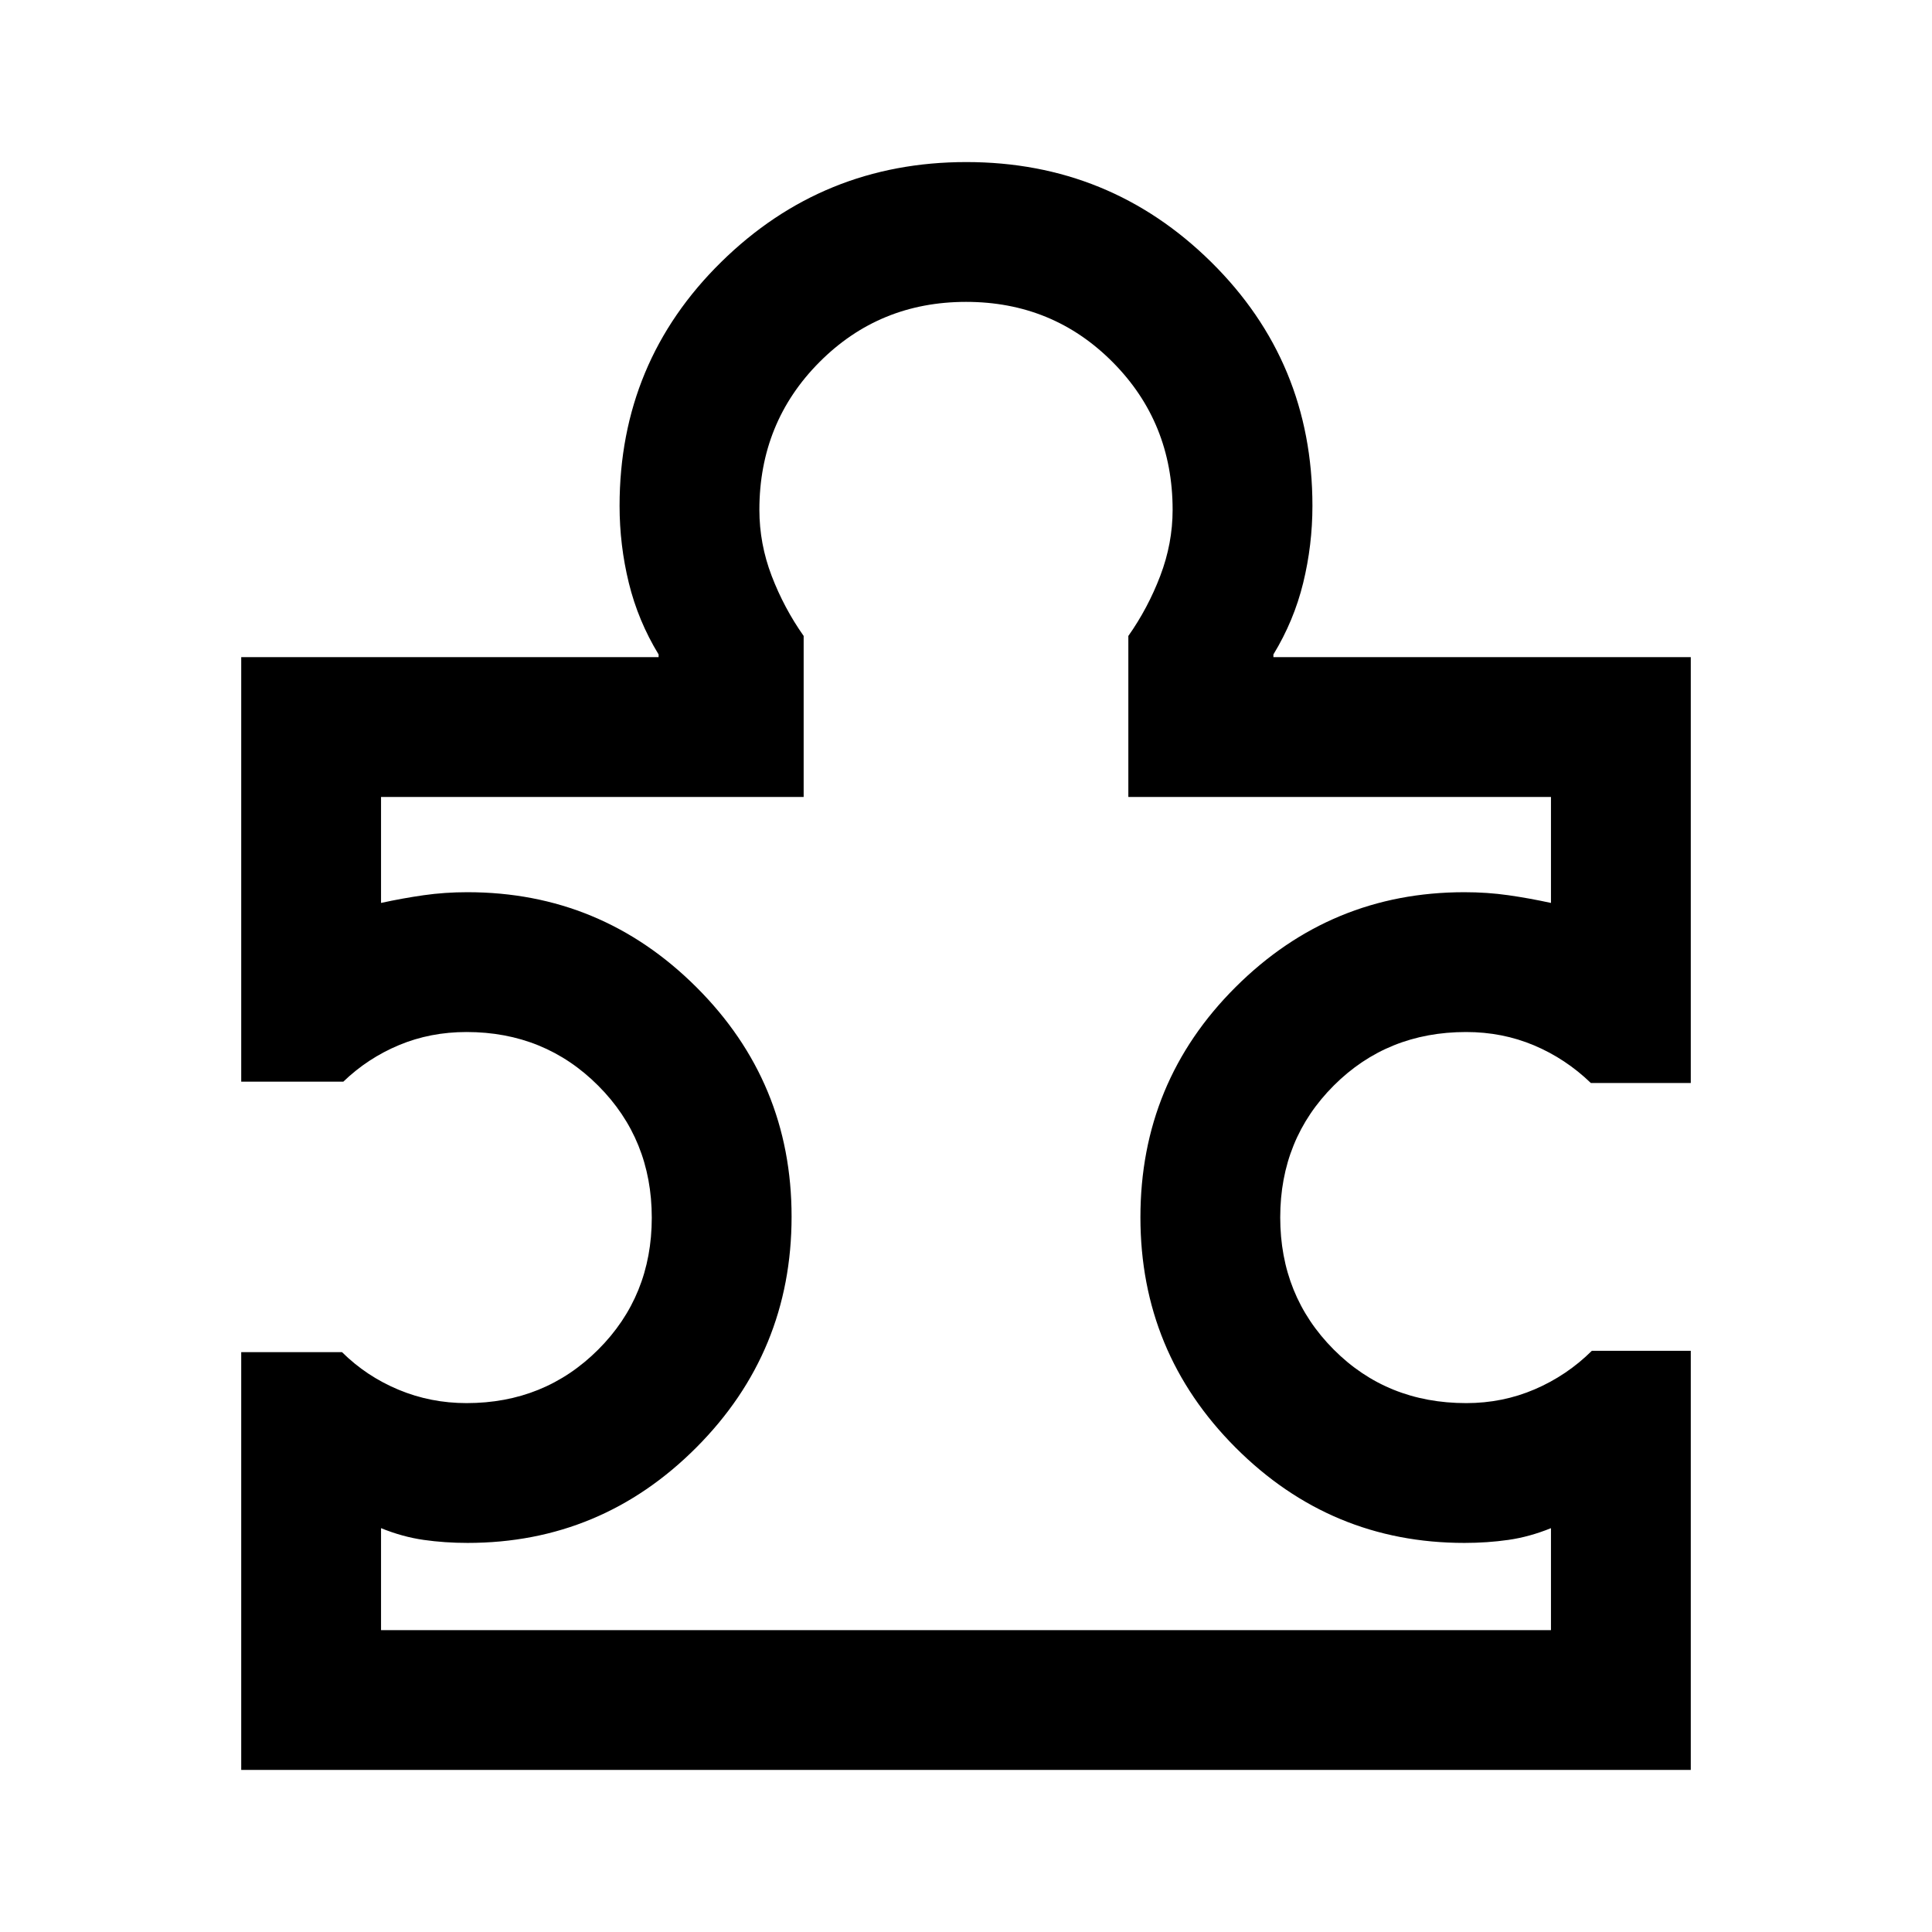 <svg xmlns="http://www.w3.org/2000/svg" height="40" viewBox="0 -960 960 960" width="40"><path d="M189.333-150h581.334v-50.666Q760-196.333 749.5-194.833q-10.5 1.5-21.843 1.5-66.408 0-113.699-47.358t-47.291-114.456q0-67.236 47.291-114.378 47.291-47.142 113.699-47.142 11.343 0 21.843 1.5t21.167 3.834V-564h-210v-80q9.761-13.834 15.88-29.917 6.12-16.083 6.12-32.75 0-43.4-29.76-73.367Q523.147-810 480.047-810q-43.1 0-72.907 29.966-29.807 29.967-29.807 73.367 0 16.895 6.12 32.864 6.119 15.969 15.88 29.803v80h-210v52.667q10.667-2.334 21.167-3.834 10.5-1.5 21.757-1.5 66.444 0 113.76 47.172t47.316 114.008q0 67.25-47.291 114.702t-113.699 47.452q-11.343 0-21.843-1.5t-21.167-5.833V-150Zm650.805-138.804v208.275H119.862v-207.608h50.065q12.131 12.007 28.087 18.67 15.956 6.663 33.819 6.663 38.802 0 65.416-26.593 26.613-26.593 26.613-65.533t-26.613-65.603q-26.614-26.663-65.416-26.663-18.01 0-33.56 6.496-15.549 6.497-27.679 18.171h-50.732v-210.942h207.392v-1.333q-10.196-16.739-14.794-35.534-4.598-18.795-4.598-38.329 0-71.502 50.507-121.153 50.506-49.651 121.8-49.651 71.295 0 121.632 49.651t50.337 121.153q0 19.534-4.598 38.329t-14.794 35.534v1.333h207.392v211.608h-49.647q-12.549-12.094-28.252-18.713-15.703-6.62-33.739-6.62-39.135 0-65.749 26.593-26.613 26.594-26.613 65.533 0 38.94 26.534 65.603 26.535 26.663 65.892 26.663 18.092 0 34.068-6.869 15.977-6.87 28.361-19.131h49.145ZM480-480Z"/></svg>